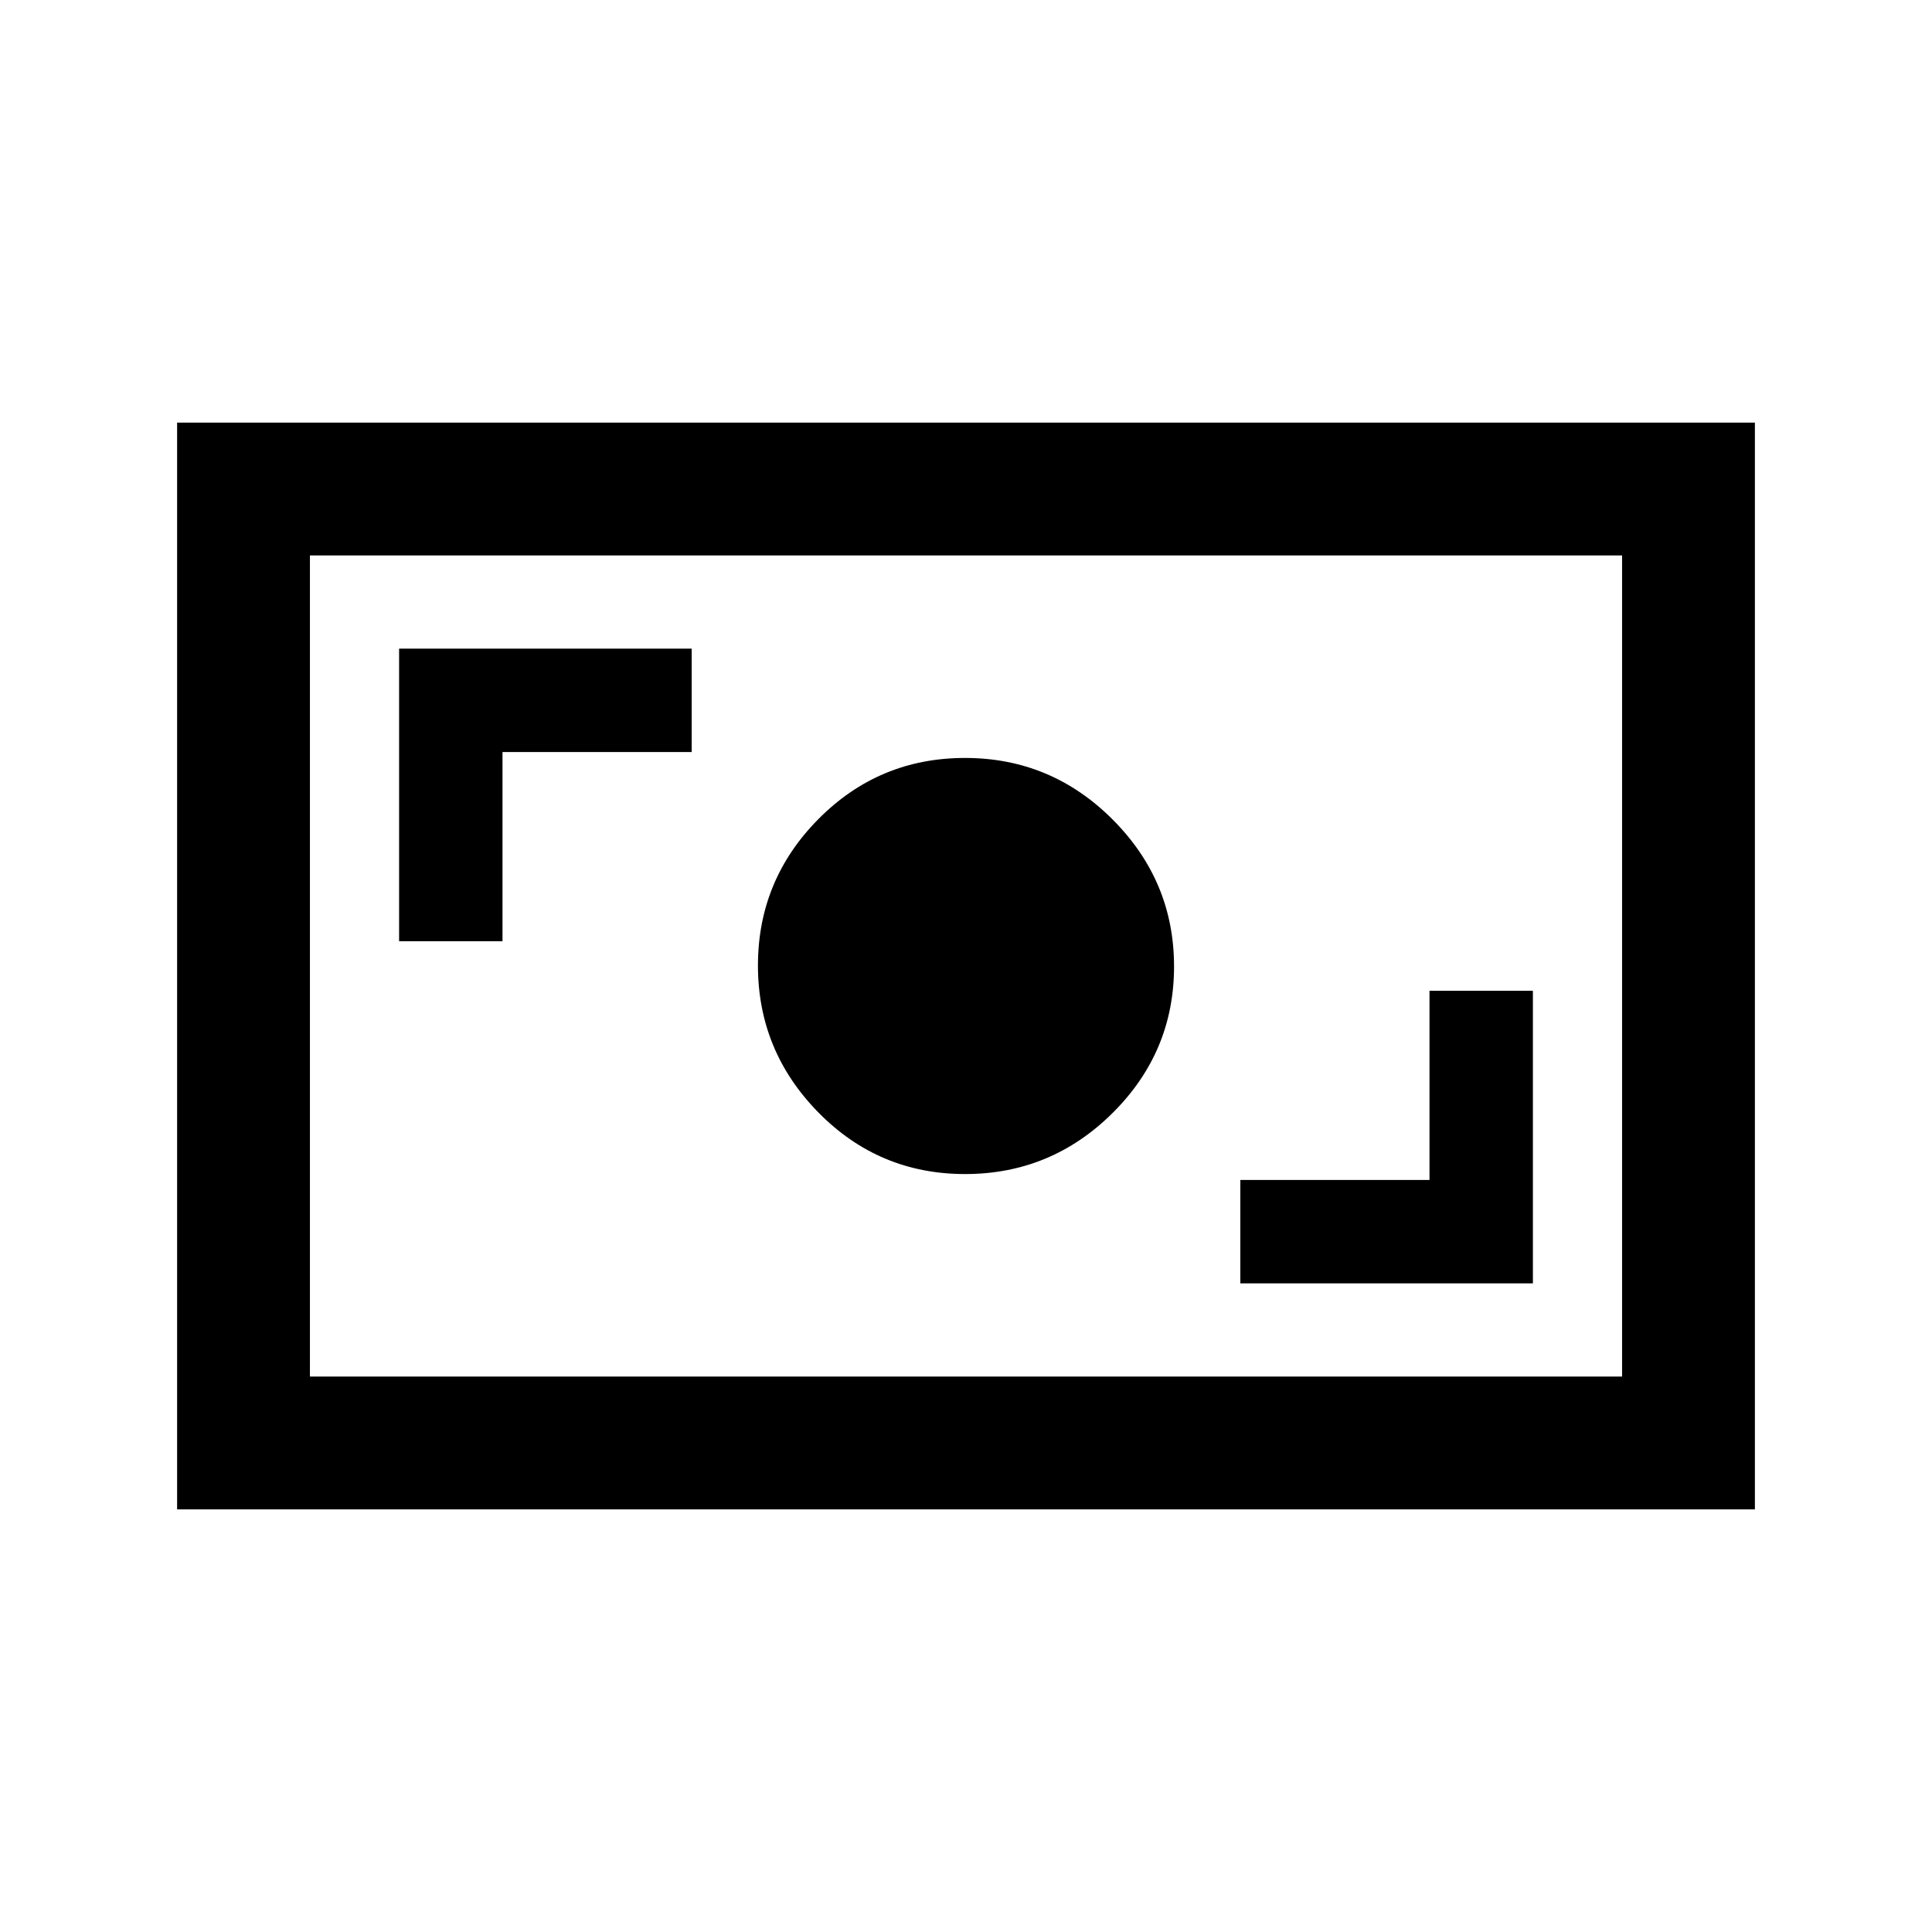 <svg xmlns="http://www.w3.org/2000/svg" height="24" viewBox="0 -960 960 960" width="24"><path d="M616.31-322.31h145.38v-145.38h-51.38v94h-94v51.38Zm-136.78-54.31q42.76 0 73.31-30.34 30.54-30.34 30.54-72.8 0-42.47-30.54-73.05-30.55-30.57-73.31-30.57-42.76 0-72.84 30.34-30.07 30.34-30.07 72.8 0 42.47 30.07 73.05 30.08 30.57 72.84 30.57ZM198.31-492.31h51.38v-94h94v-51.38H198.31v145.38ZM88-210v-540h784v540H88Zm66-66h652v-408H154v408Zm0 0v-408 408Z"/></svg>